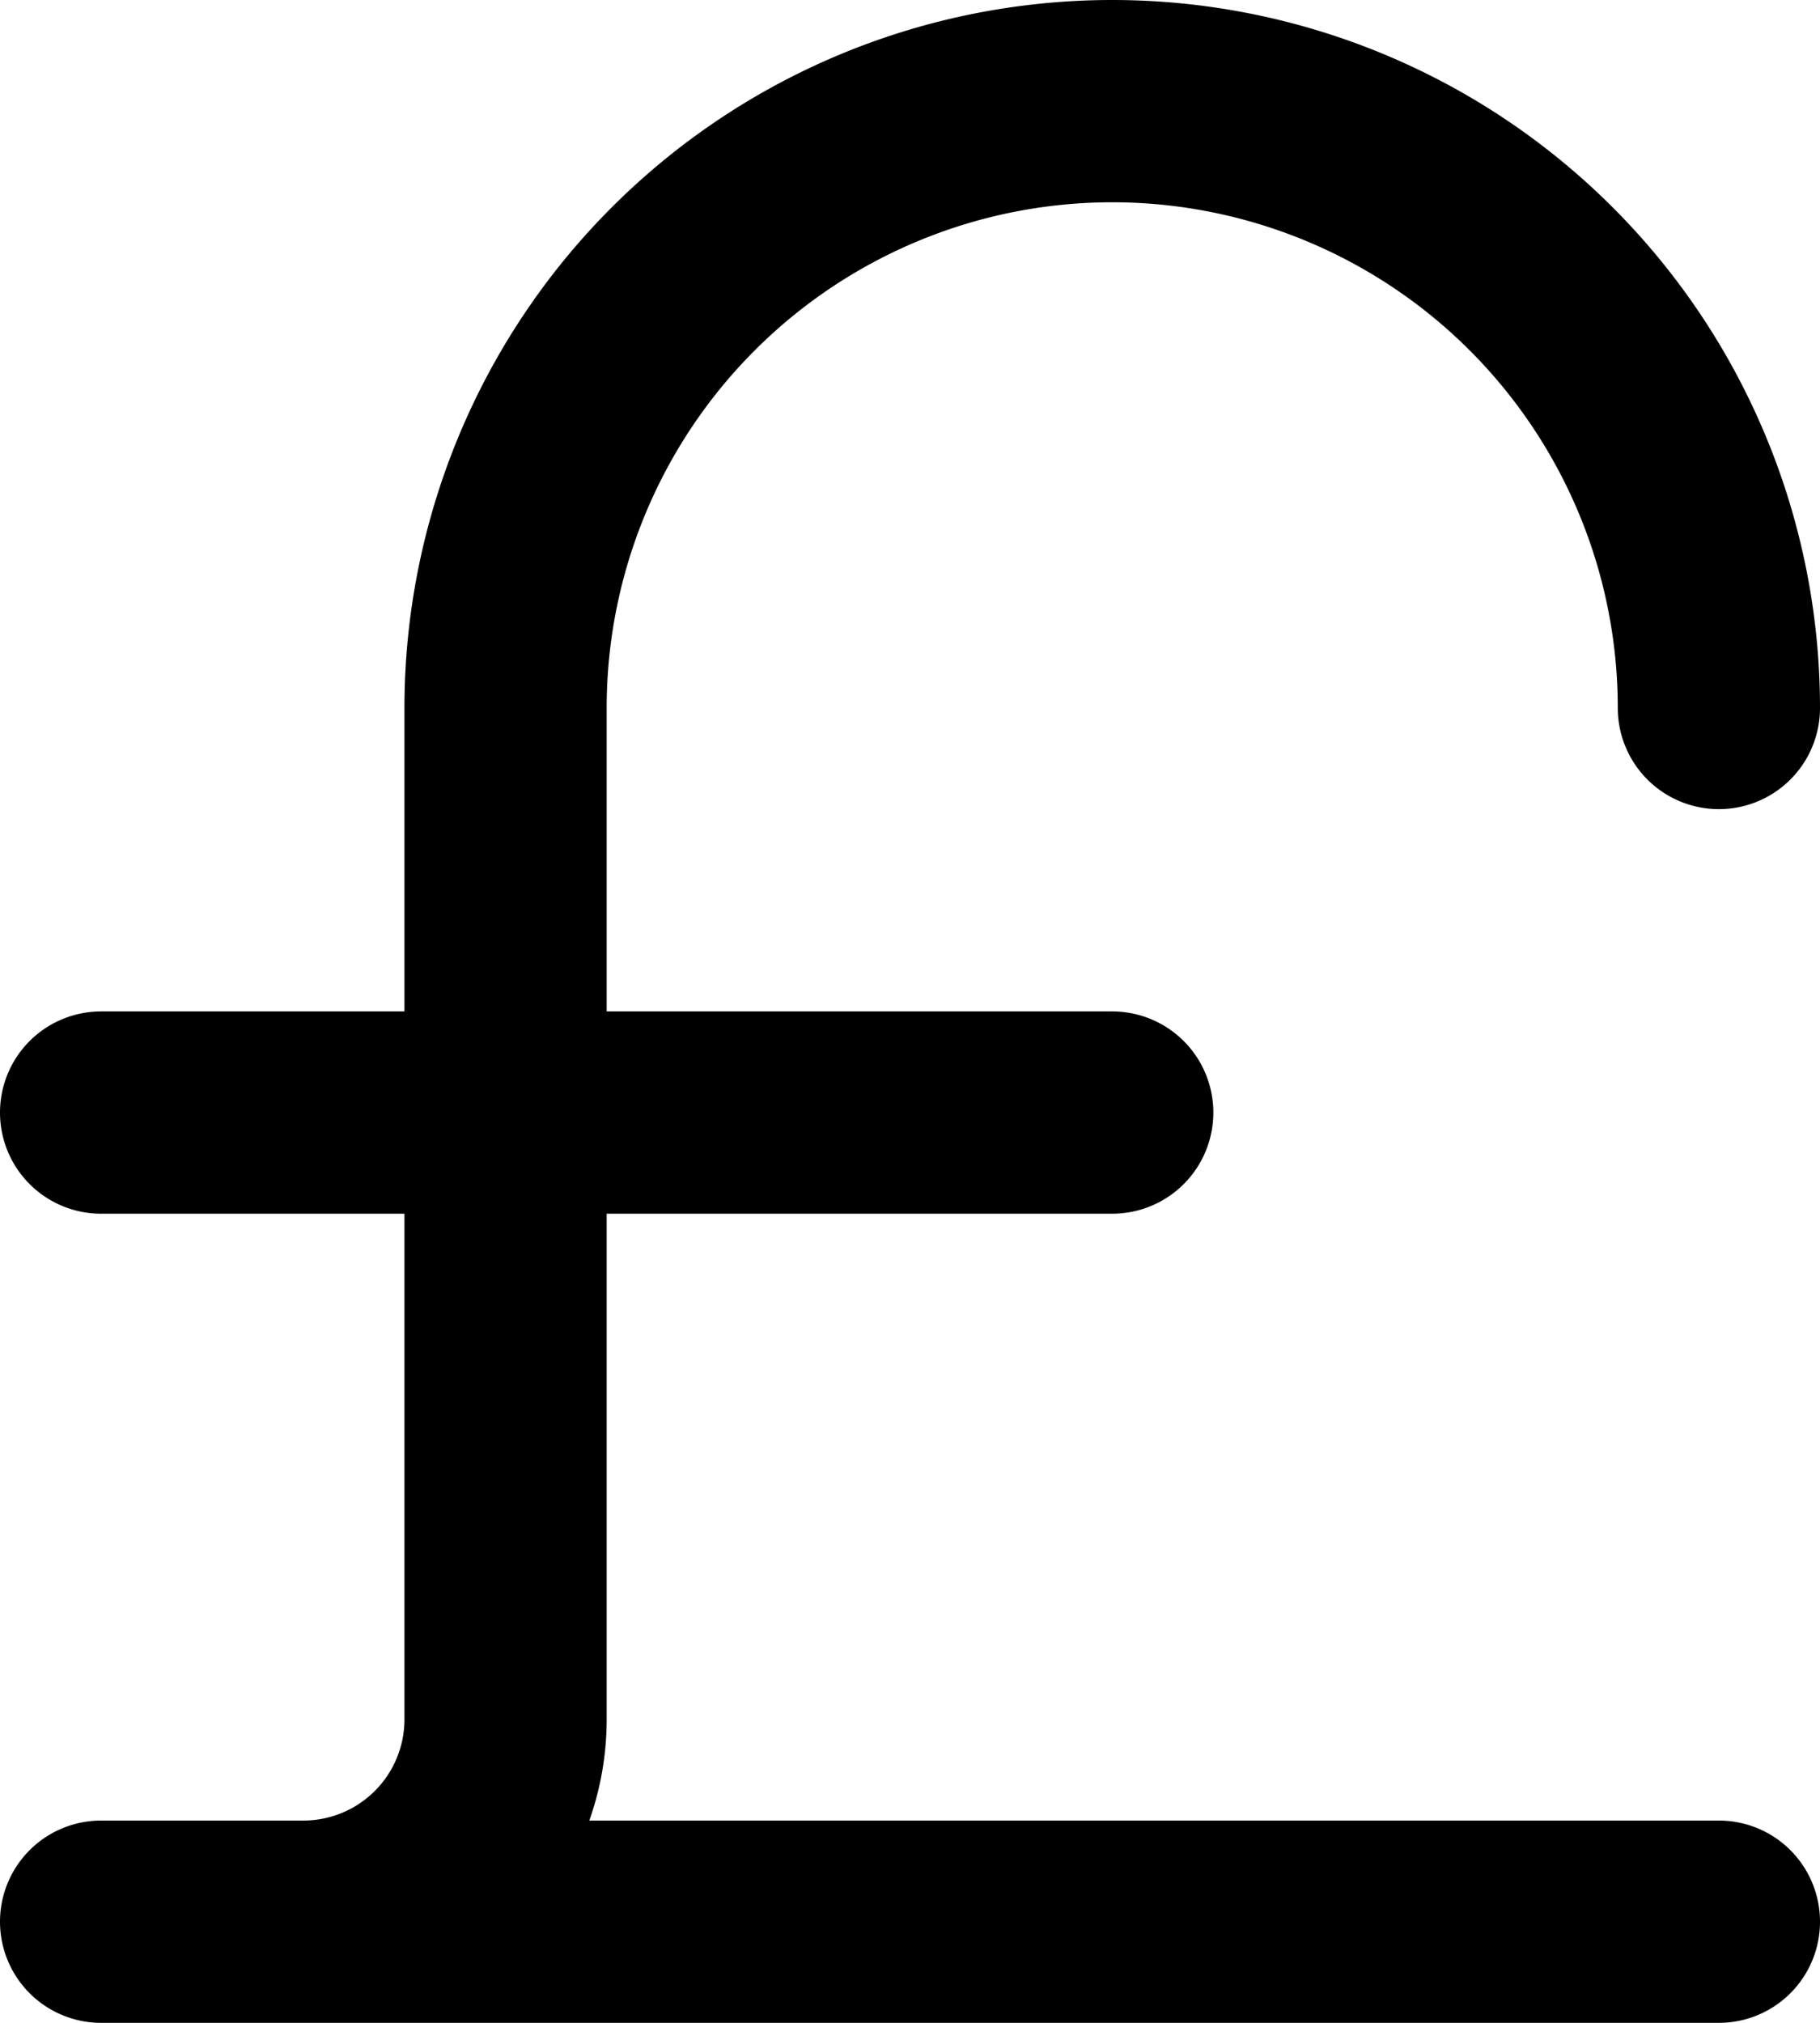 <svg xmlns="http://www.w3.org/2000/svg" width="18" height="20" fill="none" viewBox="0 0 18 20">
  <path stroke="#000" stroke-linecap="round" stroke-linejoin="round" stroke-width="2" d="M17 7A6 6 0 0 0 5 7v10a2 2 0 0 1-2 2m0 0h14M3 19H1m0-8h10"/>
</svg>
